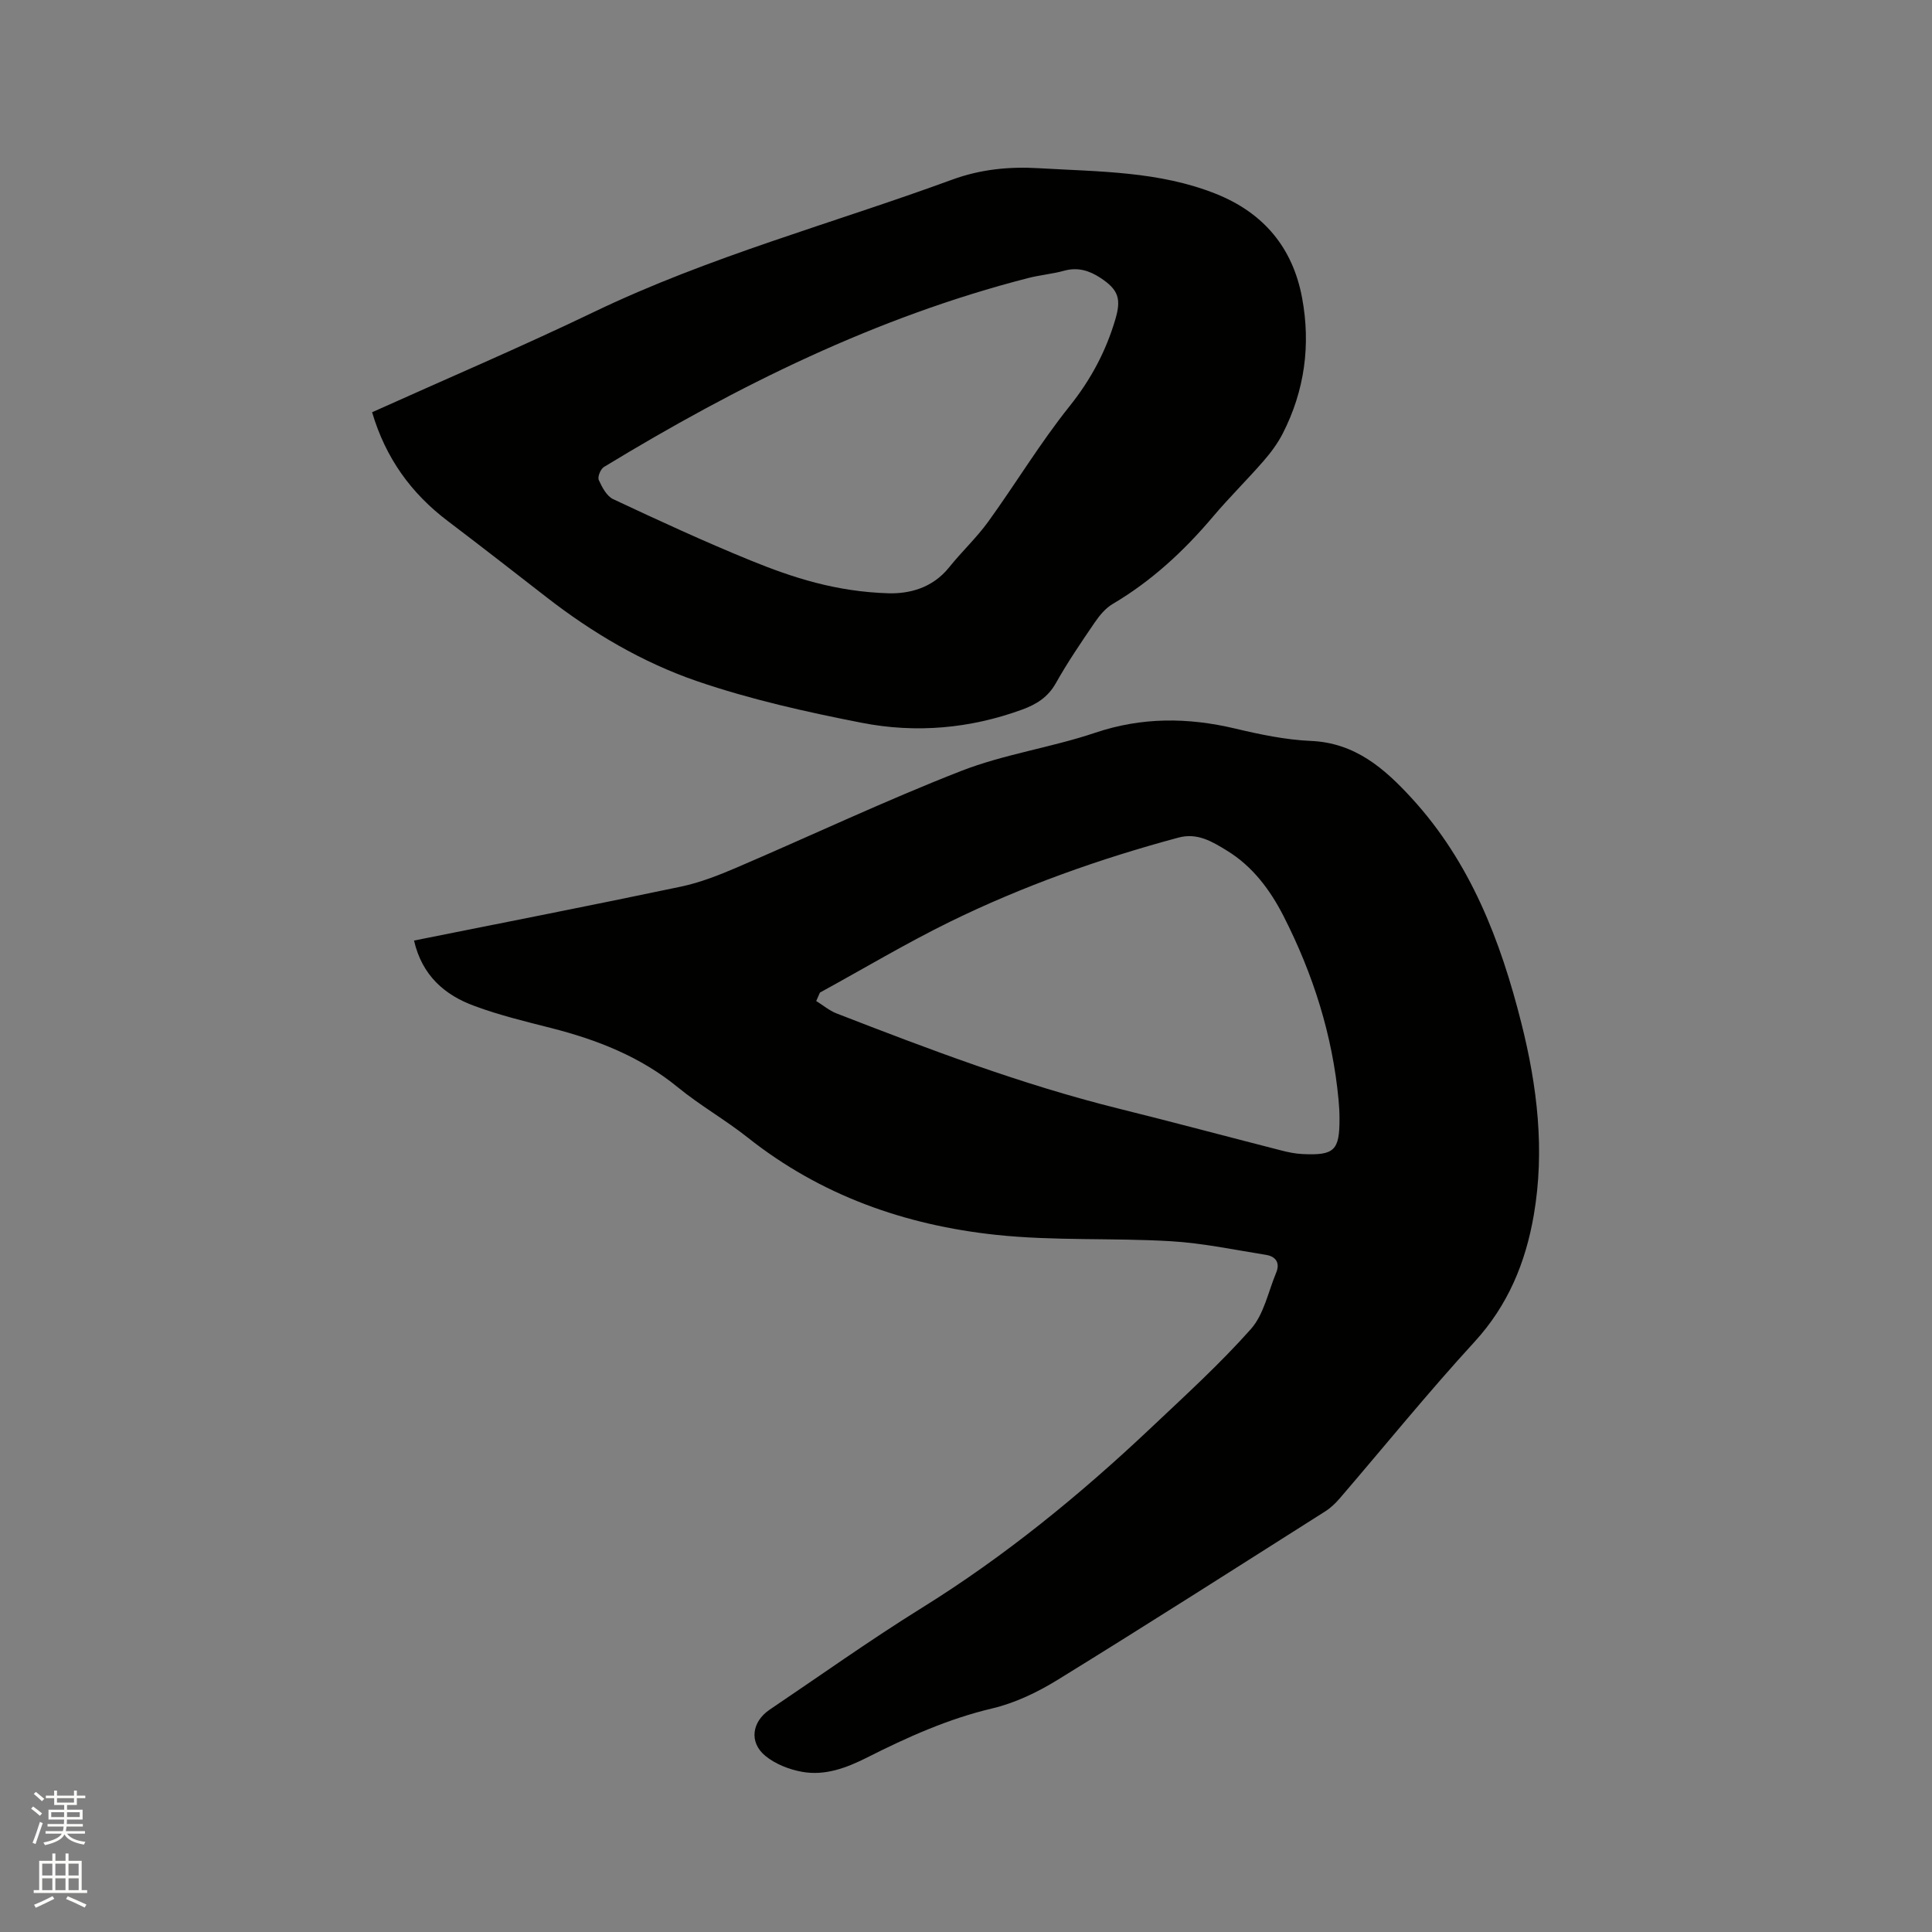 <svg enable-background="new 0 0 400 400" viewBox="0 0 400 400" xmlns="http://www.w3.org/2000/svg"><rect x="0" y="0" width="400" height="400" fill="#808080" stroke="none"/><path d="m6.44 374.46.42-.45c.65.47 1.27.95 1.85 1.44l-.45.49c-.65-.56-1.25-1.06-1.82-1.48m.93 7.33-.63-.26c.55-1.36 1.05-2.8 1.52-4.33.19.1.38.19.59.27-.46 1.29-.95 2.73-1.48 4.32m-.38-10.38.44-.42c.43.34 1.01.82 1.74 1.44l-.49.49c-.53-.51-1.09-1.01-1.69-1.51m2.5.35h1.72v-1.04h.59v1.04h3.52v-1.04h.59v1.04h1.75v.53h-1.75v1.42h-2.03v.97h3.22v2.03h-3.24c0 .35-.01.66-.03.93h3.32v.53h-3.37c-.03.27-.08.58-.15.94h3.96v.53h-3.71c.67.92 1.93 1.48 3.79 1.68-.13.24-.23.44-.29.59-2.13-.38-3.48-1.08-4.04-2.12-.43.97-1.77 1.72-4.03 2.23-.09-.19-.2-.37-.33-.55 2.1-.42 3.37-1.03 3.81-1.83h-3.36v-.53h3.58c.08-.29.13-.61.16-.94h-3.33v-.53h3.39c.02-.27.04-.58.04-.93h-3.23v-2.03h3.25v-.97h-2.07v-1.42h-1.73zm1.12 3.44v1h2.65c.01-.3.02-.44.01-.4v-.25-.35zm1.19-2h3.52v-.91h-3.52zm4.71 2h-2.63v.59c0 .15-.01.28-.01.4h2.64z" fill="#fbfcfa"/><path d="m13.56 383.74h.63v1.52h2.72v6.07h1.13v.6h-11.06v-.6h1.13v-6.07h2.73v-1.52h.63v1.52h2.1v-1.52zm-2.69 8.83.38.56c-1.24.63-2.53 1.25-3.85 1.85-.1-.21-.21-.42-.34-.63 1.36-.55 2.63-1.15 3.81-1.78m-2.13-4.27h2.1v-2.45h-2.1zm0 3.04h2.1v-2.46h-2.1zm2.72-3.04h2.1v-2.45h-2.1zm0 3.04h2.1v-2.46h-2.1zm6.07 3.6c-1.41-.71-2.7-1.3-3.86-1.78l.35-.56c1.45.62 2.75 1.19 3.88 1.72zm-1.25-9.09h-2.1v2.45h2.1zm-2.09 5.49h2.1v-2.46h-2.1z" fill="#fbfcfa"/><g fill="#010100"><path d="m85.72 194.73c18.72-3.75 37.01-7.32 55.24-11.16 3.99-.84 7.88-2.37 11.65-3.99 15.47-6.63 30.71-13.84 46.38-19.96 8.92-3.48 18.64-4.84 27.75-7.91 9.71-3.27 19.21-3.18 28.99-.87 5.14 1.22 10.41 2.33 15.66 2.56 9.16.39 15.22 5.68 20.88 11.85 12.18 13.28 18.41 29.49 22.72 46.61 3.29 13.06 4.87 26.26 2.57 39.68-1.7 9.88-5.34 18.71-12.31 26.31-9.6 10.47-18.55 21.52-27.81 32.3-.88 1.03-1.9 2.02-3.03 2.74-18.43 11.68-36.82 23.43-55.4 34.88-4.18 2.58-8.84 4.82-13.58 5.94-9.19 2.17-17.62 5.98-25.94 10.18-4.25 2.14-8.67 3.8-13.41 2.95-2.68-.48-5.55-1.6-7.63-3.31-3.41-2.81-2.79-7.07.91-9.57 10.46-7.05 20.74-14.38 31.45-21.04 17.2-10.68 32.75-23.39 47.42-37.24 7.07-6.68 14.3-13.25 20.75-20.51 2.7-3.04 3.59-7.72 5.24-11.68.85-2.05-.1-3.36-2.1-3.68-6.56-1.05-13.11-2.44-19.72-2.83-12.05-.71-24.22-.04-36.2-1.32-18.82-2.01-36.29-8.16-51.39-20.14-4.64-3.68-9.87-6.64-14.45-10.39-7.75-6.35-16.7-9.85-26.23-12.28-5.33-1.36-10.71-2.65-15.85-4.56-6.22-2.25-10.9-6.33-12.56-13.56zm84.04 10.77c-.26.58-.51 1.17-.77 1.75 1.39.86 2.69 1.97 4.19 2.56 19.13 7.43 38.32 14.71 58.29 19.68 11.28 2.8 22.51 5.81 33.77 8.69 1.43.37 2.91.68 4.37.75 6.66.33 7.74-.73 7.72-7.34 0-1.27-.07-2.54-.19-3.81-1.25-13.46-5.28-26.11-11.39-38.1-2.77-5.43-6.4-10.3-11.7-13.55-3.02-1.86-6.12-3.77-10.04-2.72-16.29 4.38-32.14 10-47.29 17.41-9.17 4.5-17.98 9.77-26.96 14.68z"/><path d="m77.04 85.35c15.51-6.98 30.9-13.54 45.97-20.78 23.86-11.47 49.39-18.31 74.11-27.37 5.95-2.18 11.88-2.74 18.06-2.37 12.36.73 24.82.6 36.61 5.32 9.86 3.95 15.86 11.16 17.79 21.5 1.82 9.75.54 19.23-4.01 28.12-1.05 2.04-2.46 3.95-3.98 5.69-3.41 3.92-7.13 7.57-10.48 11.54-6 7.09-12.7 13.3-20.75 18.05-1.47.87-2.7 2.35-3.69 3.8-2.81 4.11-5.62 8.24-8.06 12.58-1.64 2.92-4.01 4.39-6.98 5.48-10.83 3.96-22.02 4.92-33.2 2.74-11.5-2.25-23.05-4.83-34.11-8.62-11.29-3.88-21.68-10-31.19-17.4-6.78-5.27-13.55-10.54-20.39-15.73-7.6-5.74-12.89-13.04-15.7-22.55zm107.11 37.49c3.84.05 8.77-.88 12.4-5.43 2.58-3.22 5.64-6.07 8.05-9.4 5.7-7.89 10.75-16.29 16.82-23.88 4.42-5.52 7.55-11.39 9.51-18.05 1.25-4.25.61-6.11-3.11-8.56-2.32-1.52-4.69-2.24-7.5-1.47-2.44.67-5.01.89-7.46 1.52-31.48 8.08-60.23 22.33-87.83 39.12-.69.42-1.35 2.05-1.06 2.69.67 1.49 1.64 3.34 2.99 3.97 9.38 4.4 18.79 8.75 28.38 12.66 8.73 3.56 17.7 6.52 28.81 6.83z"/></g></svg>